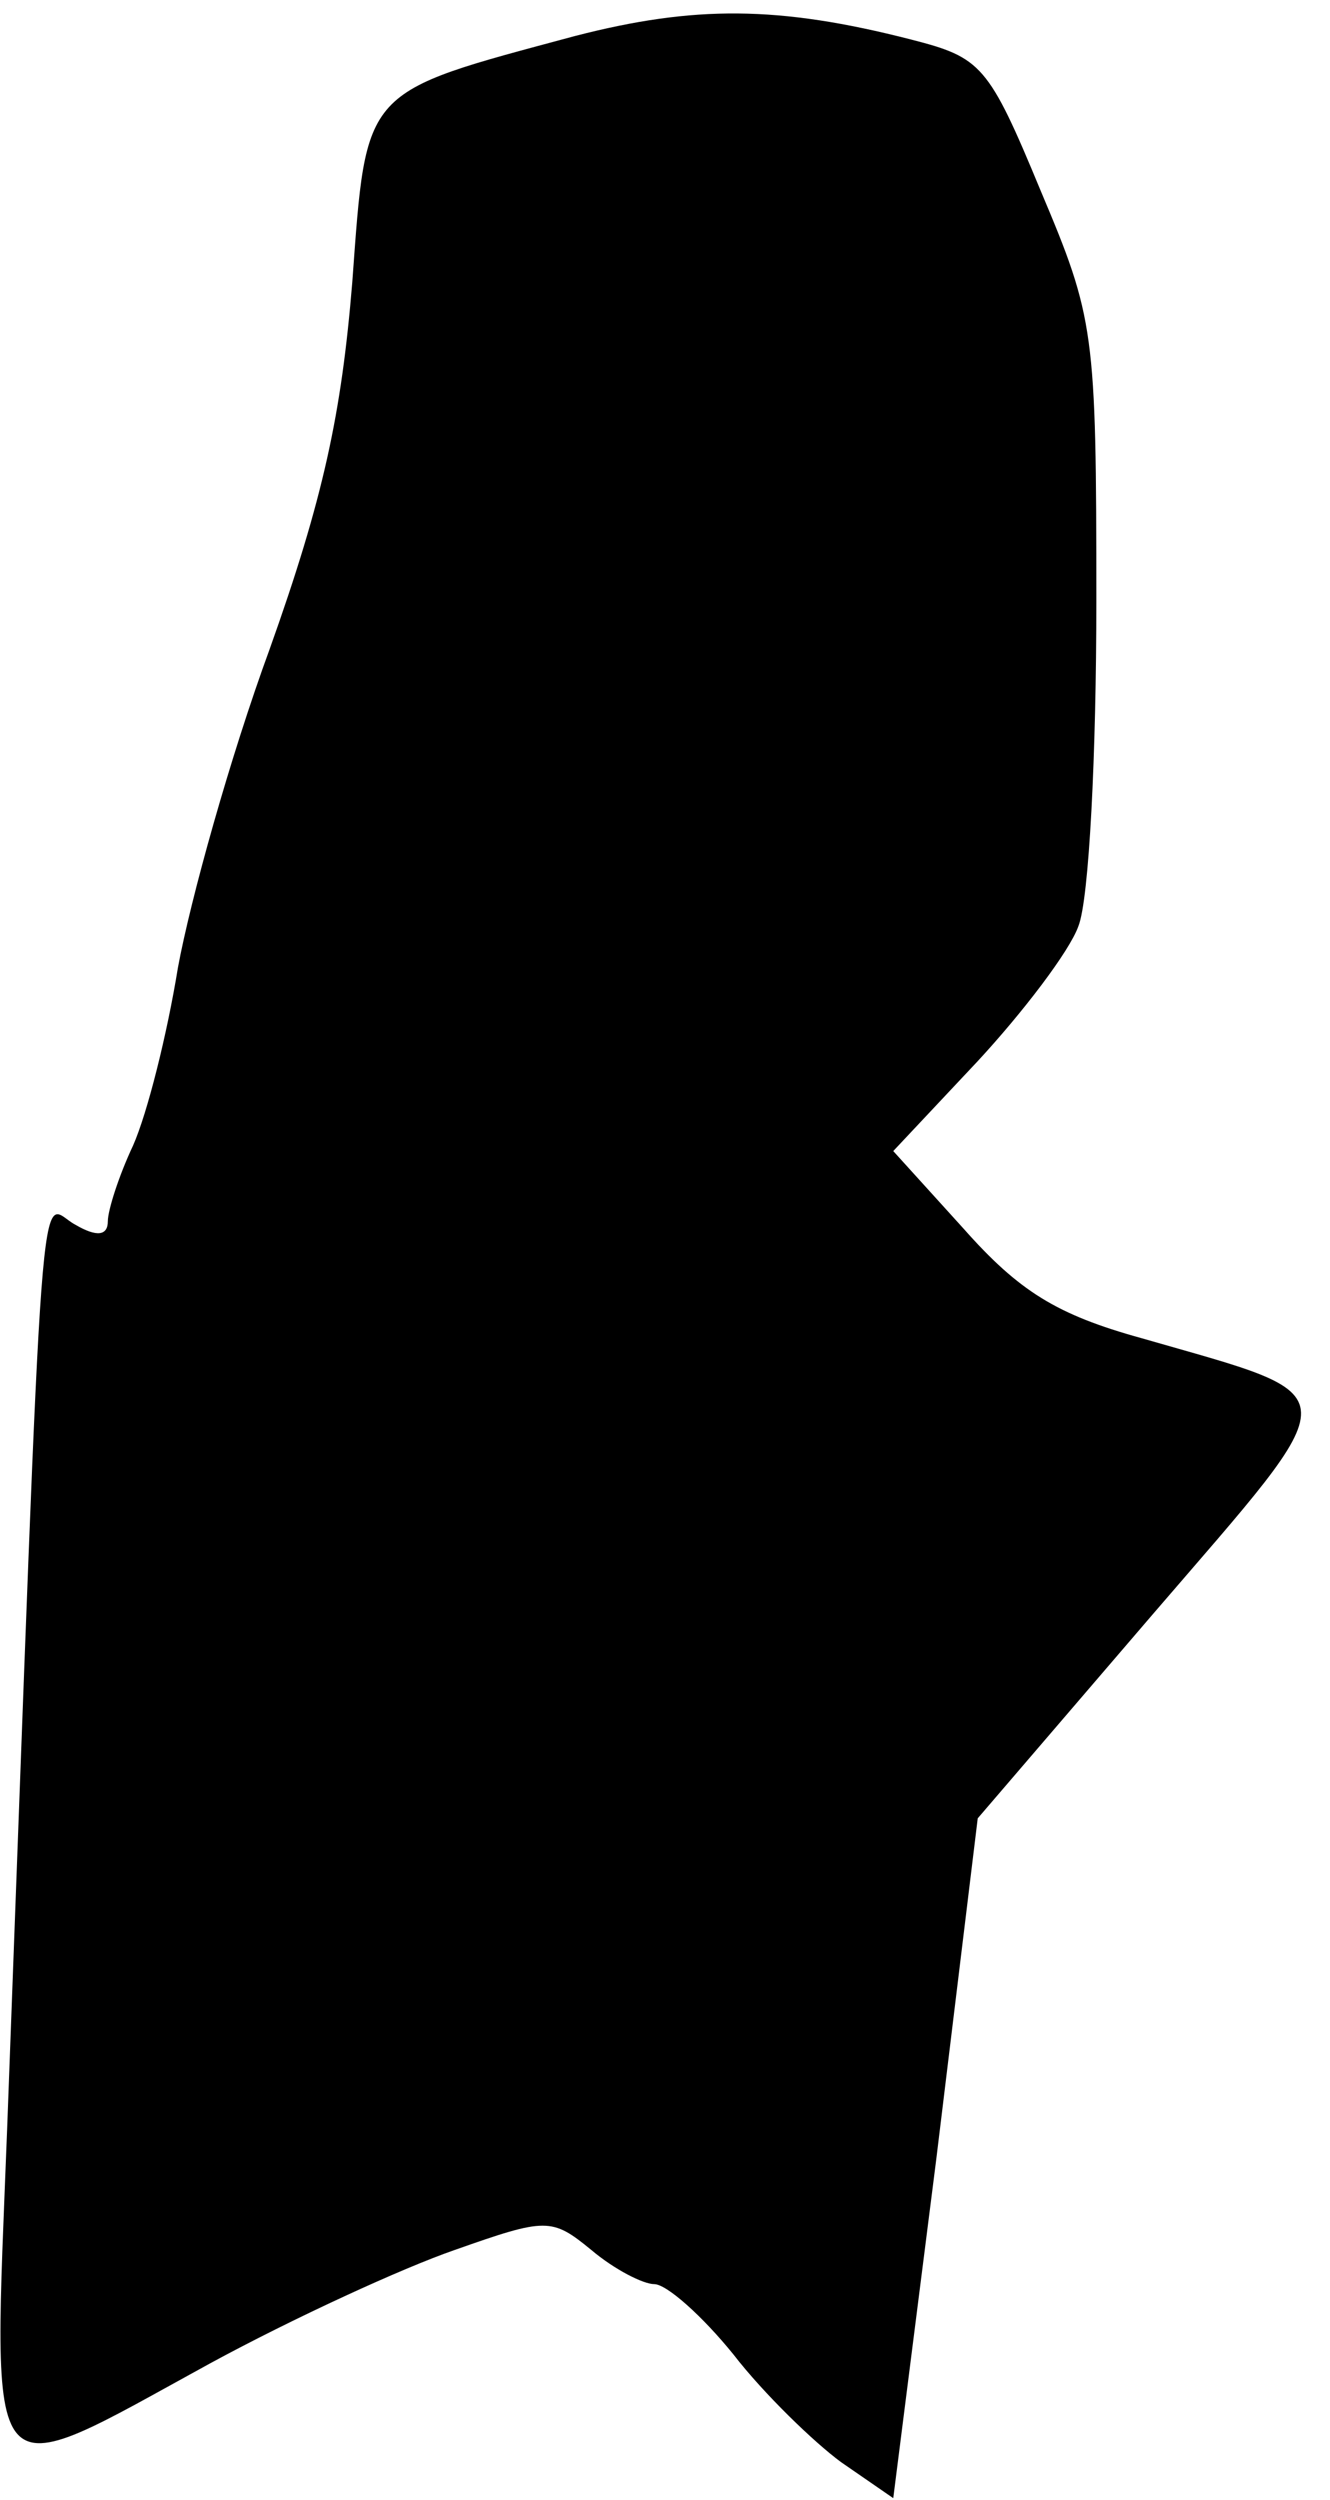 <?xml version="1.0" standalone="no"?>
<!DOCTYPE svg PUBLIC "-//W3C//DTD SVG 20010904//EN"
 "http://www.w3.org/TR/2001/REC-SVG-20010904/DTD/svg10.dtd">
<svg version="1.0" xmlns="http://www.w3.org/2000/svg"
 width="74pt" height="139pt" viewBox="0 0 74 139"
 preserveAspectRatio="xMidYMid meet">
<g transform="translate(0,139) scale(0.1,-0.1)"
fill="#000000" stroke="none">
<path fill="#000000" stroke="none" d="M320 1370 c-119 -32 -116 -28 -124
-137 -6 -73 -16 -120 -46 -204 -22 -60 -44 -139 -51 -177 -6 -37 -17 -81 -25
-99 -8 -17 -14 -36 -14 -42 0 -8 -6 -9 -18 -2 -21 11 -17 59 -38 -502 -8 -209
-15 -201 113 -131 46 25 107 53 136 63 51 18 54 18 76 0 13 -11 29 -19 35 -19
7 0 27 -18 44 -39 17 -22 45 -49 60 -60 l29 -20 24 189 23 189 97 113 c111
129 112 120 -6 154 -47 13 -68 26 -99 61 l-39 43 47 50 c25 27 51 61 56 75 6
15 10 96 10 181 0 150 -1 157 -31 228 -29 70 -33 74 -72 84 -74 19 -121 19
-187 2z"/>
</g>
</svg>
